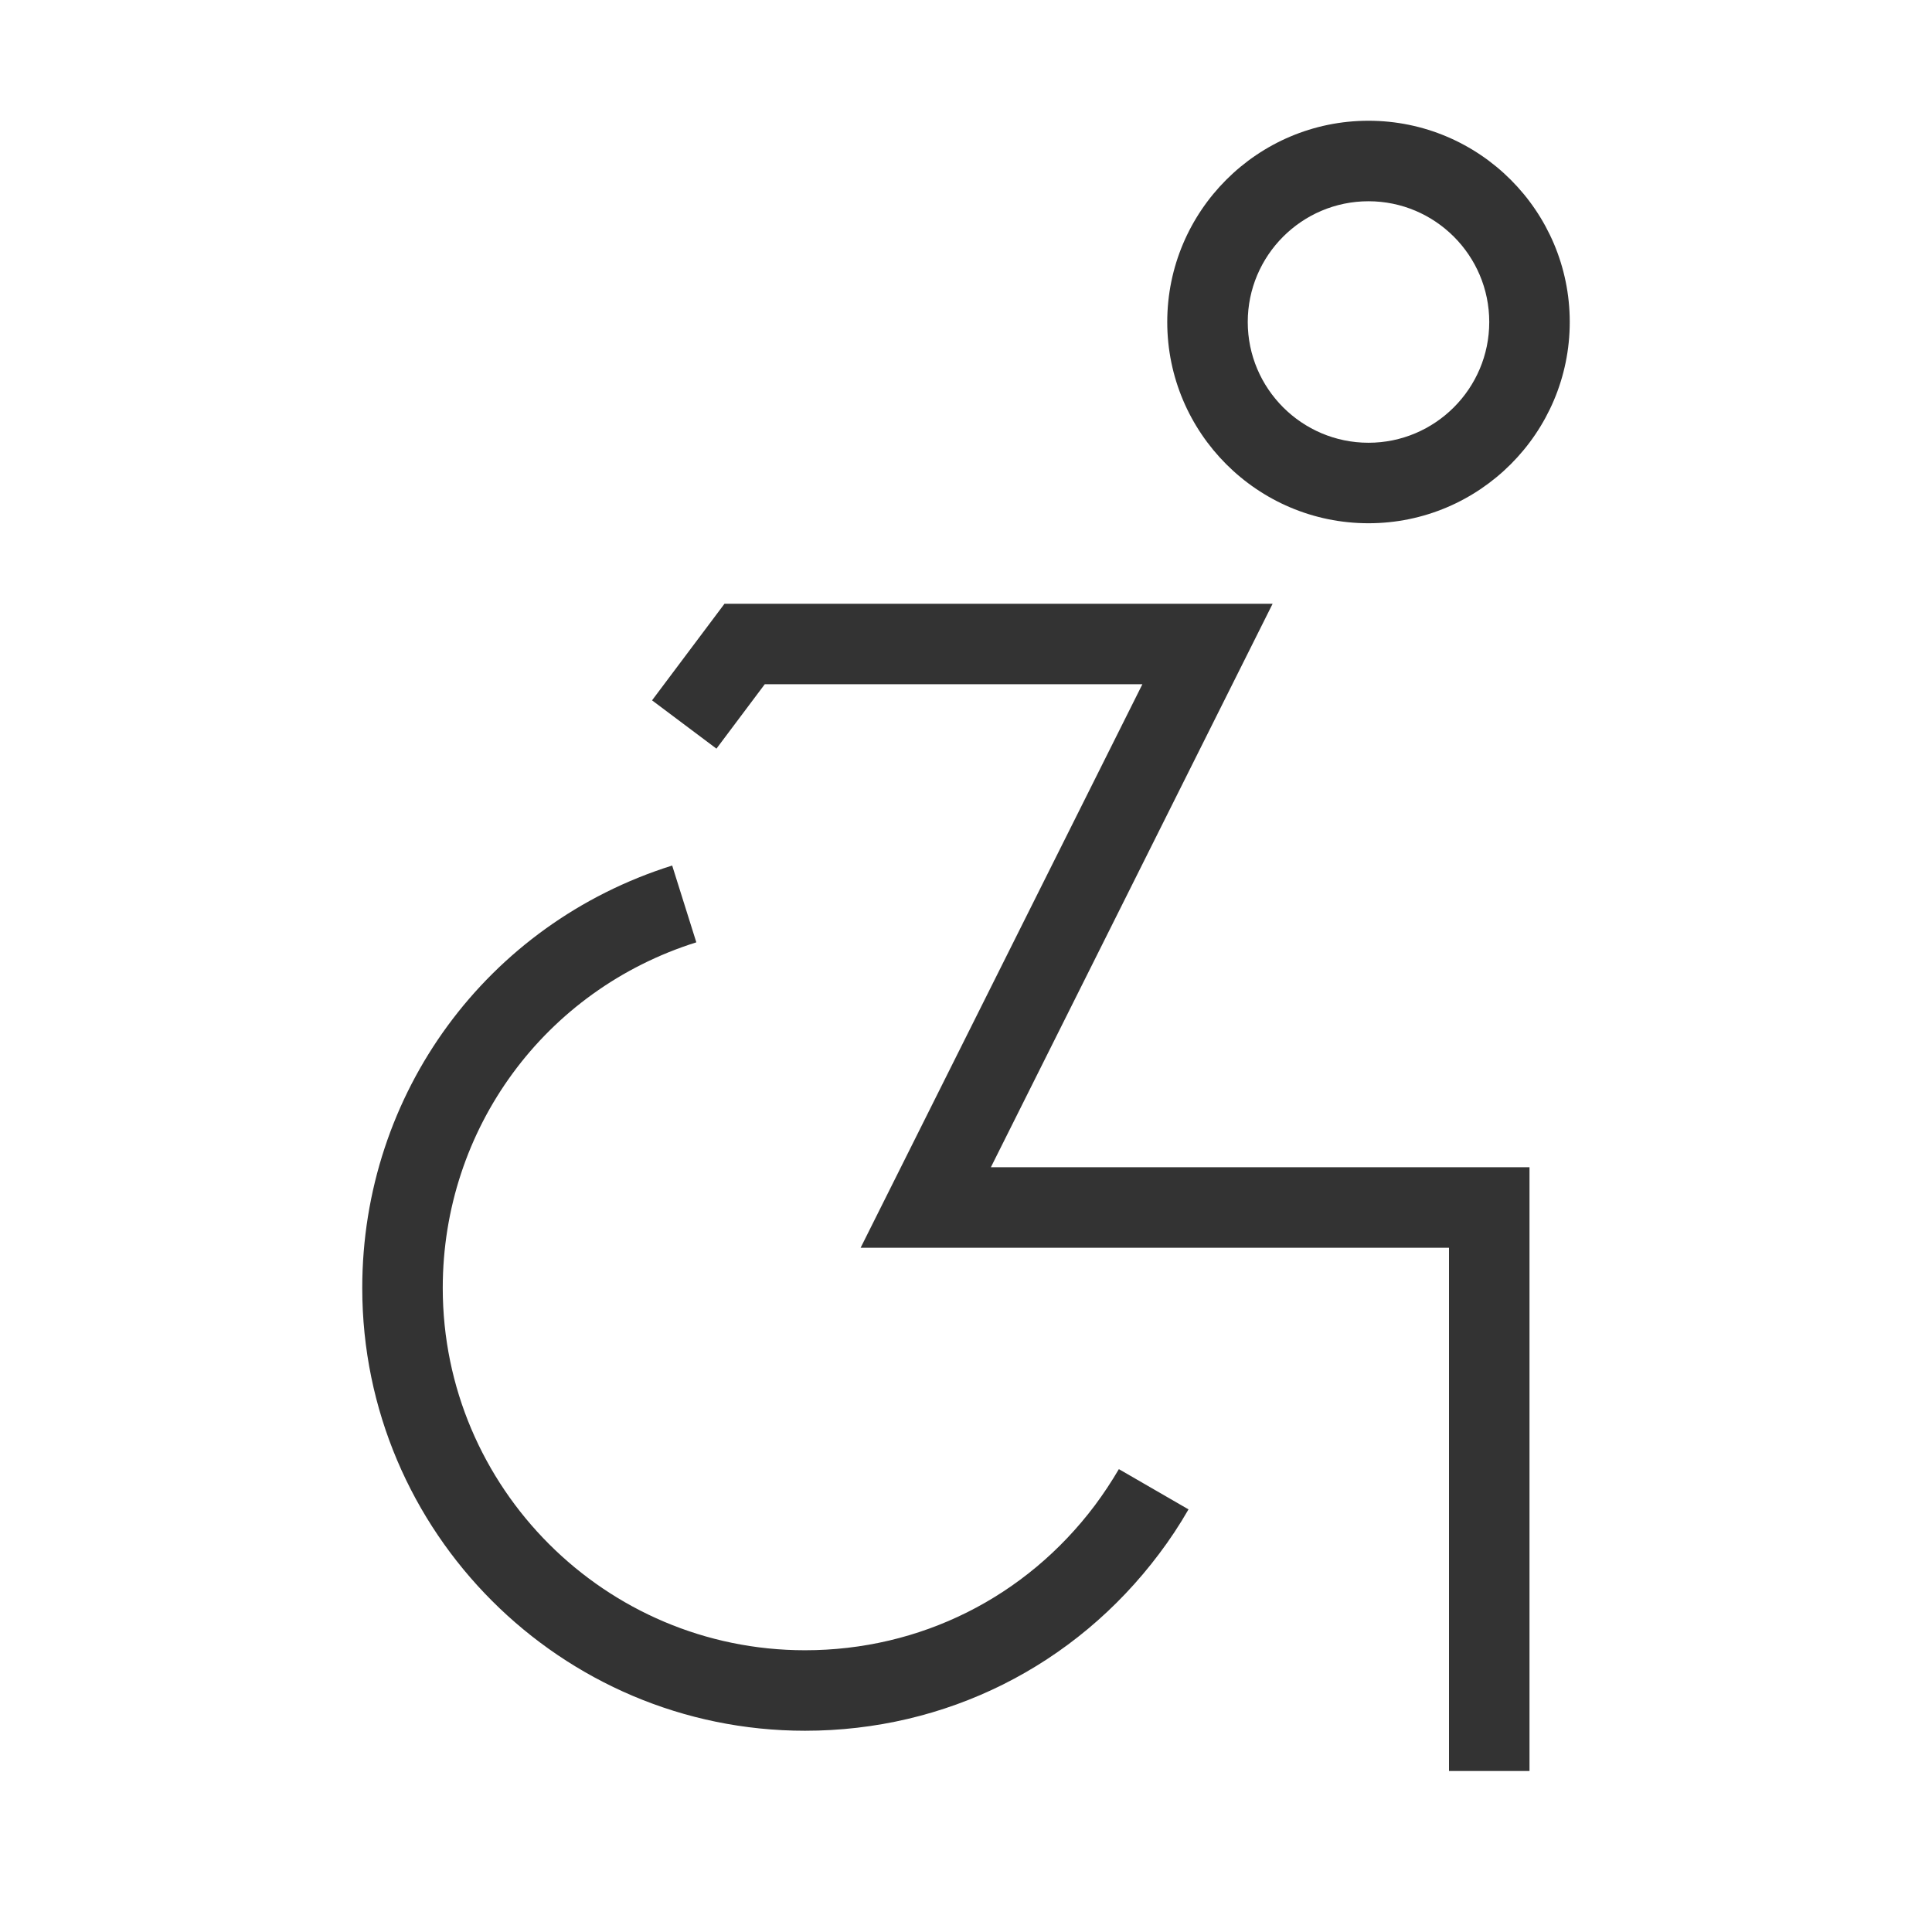 <?xml version="1.0" encoding="iso-8859-1"?>
<svg version="1.1" id="&#x56FE;&#x5C42;_1" xmlns="http://www.w3.org/2000/svg" xmlns:xlink="http://www.w3.org/1999/xlink" x="0px"
	 y="0px" viewBox="0 0 24 24" style="enable-background:new 0 0 24 24;" xml:space="preserve">
<path style="fill:#333333;" d="M10,21.5c-3.033,0-5.5-2.468-5.5-5.5c0-2.416,1.547-4.524,3.85-5.248l0.3,0.954
	C6.766,12.298,5.5,14.023,5.5,16c0,2.481,2.019,4.5,4.5,4.5c1.429,0,2.741-0.656,3.601-1.8c0.108-0.145,0.207-0.295,0.298-0.45
	l0.865,0.5c-0.11,0.192-0.232,0.376-0.364,0.551C13.351,20.698,11.747,21.5,10,21.5z"/>
<polygon style="fill:#333333;" points="19,22 18,22 18,15.5 10.691,15.5 14.191,8.5 9.5,8.5 8.9,9.3 8.1,8.7 9,7.5 15.809,7.5 
	12.309,14.5 19,14.5 "/>
<path style="fill:#333333;" d="M17,6.5c-1.379,0-2.5-1.122-2.5-2.5s1.121-2.5,2.5-2.5s2.5,1.122,2.5,2.5S18.379,6.5,17,6.5z M17,2.5
	c-0.827,0-1.5,0.673-1.5,1.5s0.673,1.5,1.5,1.5s1.5-0.673,1.5-1.5S17.827,2.5,17,2.5z"/>
</svg>






